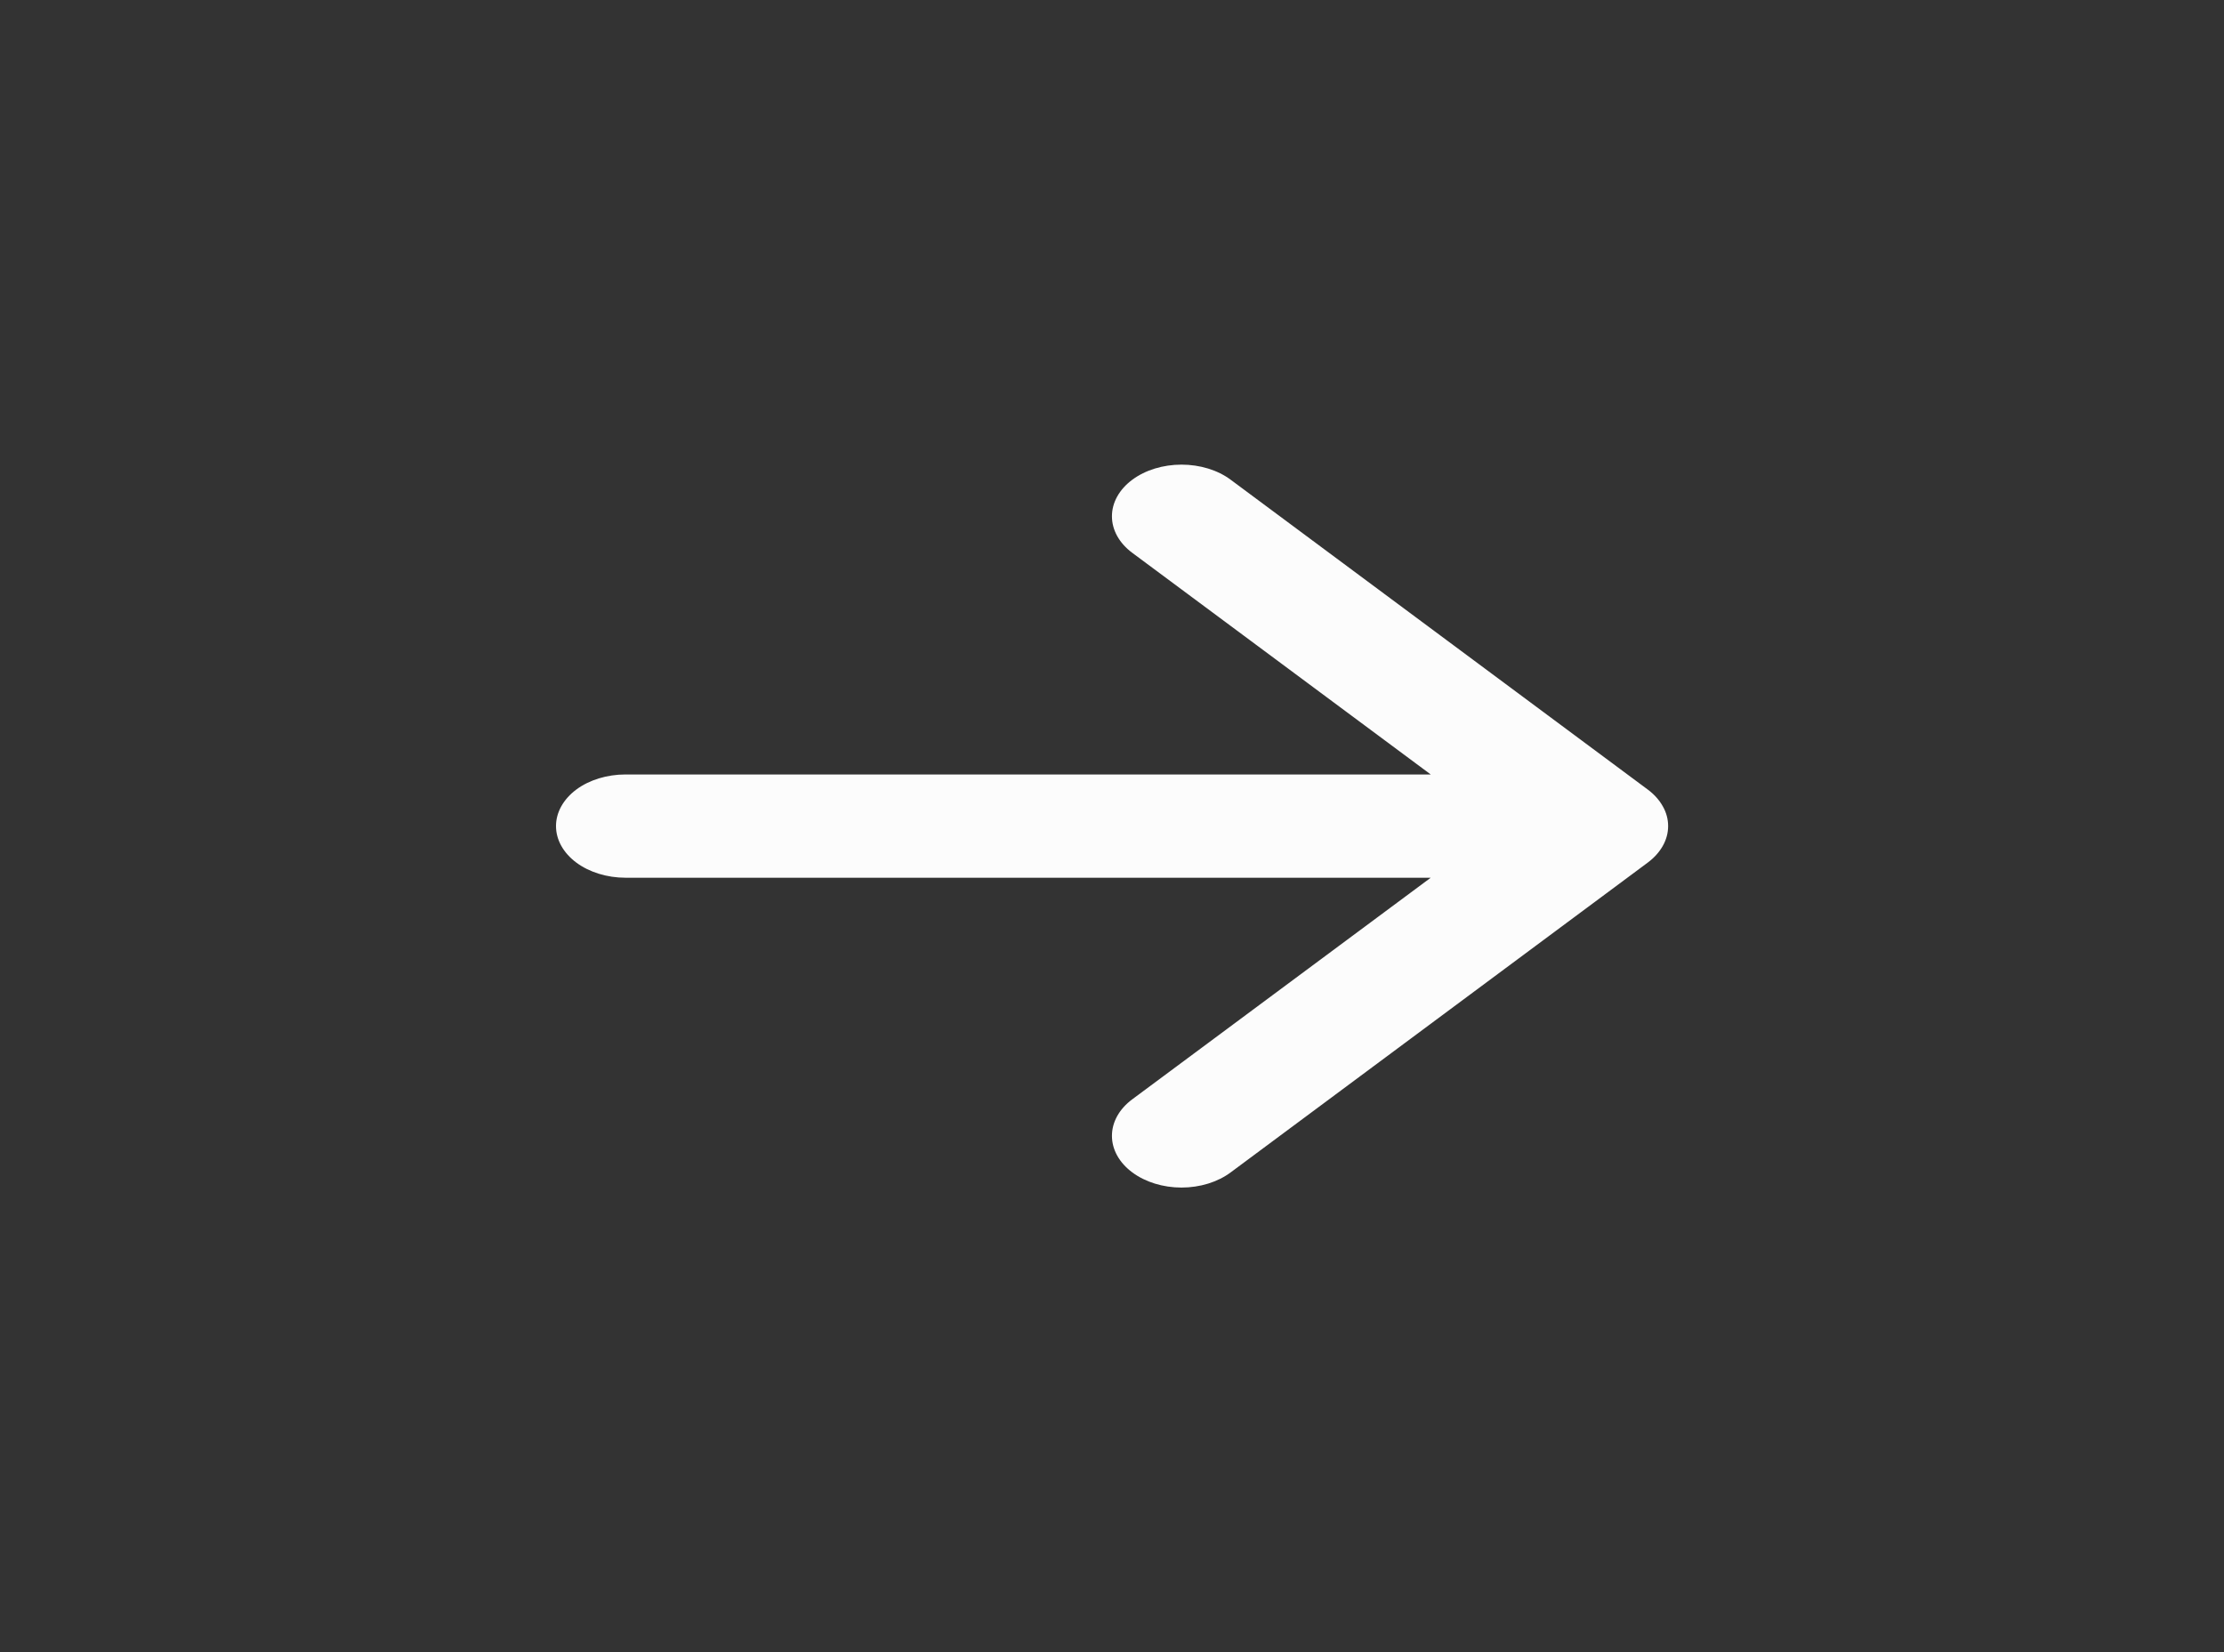 <svg width="35" height="26" viewBox="0 0 35 26" fill="none" xmlns="http://www.w3.org/2000/svg">
<rect x="0" y="0" width="35" height="26" fill="#333333" stroke="none"/>
<path fill-rule="evenodd" clip-rule="evenodd" d="M8.75 13C8.75 12.785 8.865 12.578 9.07 12.425C9.275 12.273 9.554 12.188 9.844 12.188H22.516L17.819 8.7C17.614 8.548 17.499 8.341 17.499 8.125C17.499 7.909 17.614 7.702 17.819 7.55C18.025 7.397 18.303 7.312 18.594 7.312C18.884 7.312 19.163 7.397 19.368 7.55L25.931 12.425C26.032 12.5 26.113 12.59 26.168 12.689C26.224 12.787 26.252 12.893 26.252 13C26.252 13.107 26.224 13.213 26.168 13.312C26.113 13.41 26.032 13.5 25.931 13.575L19.368 18.45C19.163 18.603 18.884 18.689 18.594 18.689C18.303 18.689 18.025 18.603 17.819 18.45C17.614 18.298 17.499 18.091 17.499 17.875C17.499 17.659 17.614 17.452 17.819 17.3L22.516 13.813H9.844C9.554 13.813 9.275 13.727 9.07 13.575C8.865 13.422 8.75 13.216 8.75 13Z" fill="#FCFCFC"/>
</svg>
